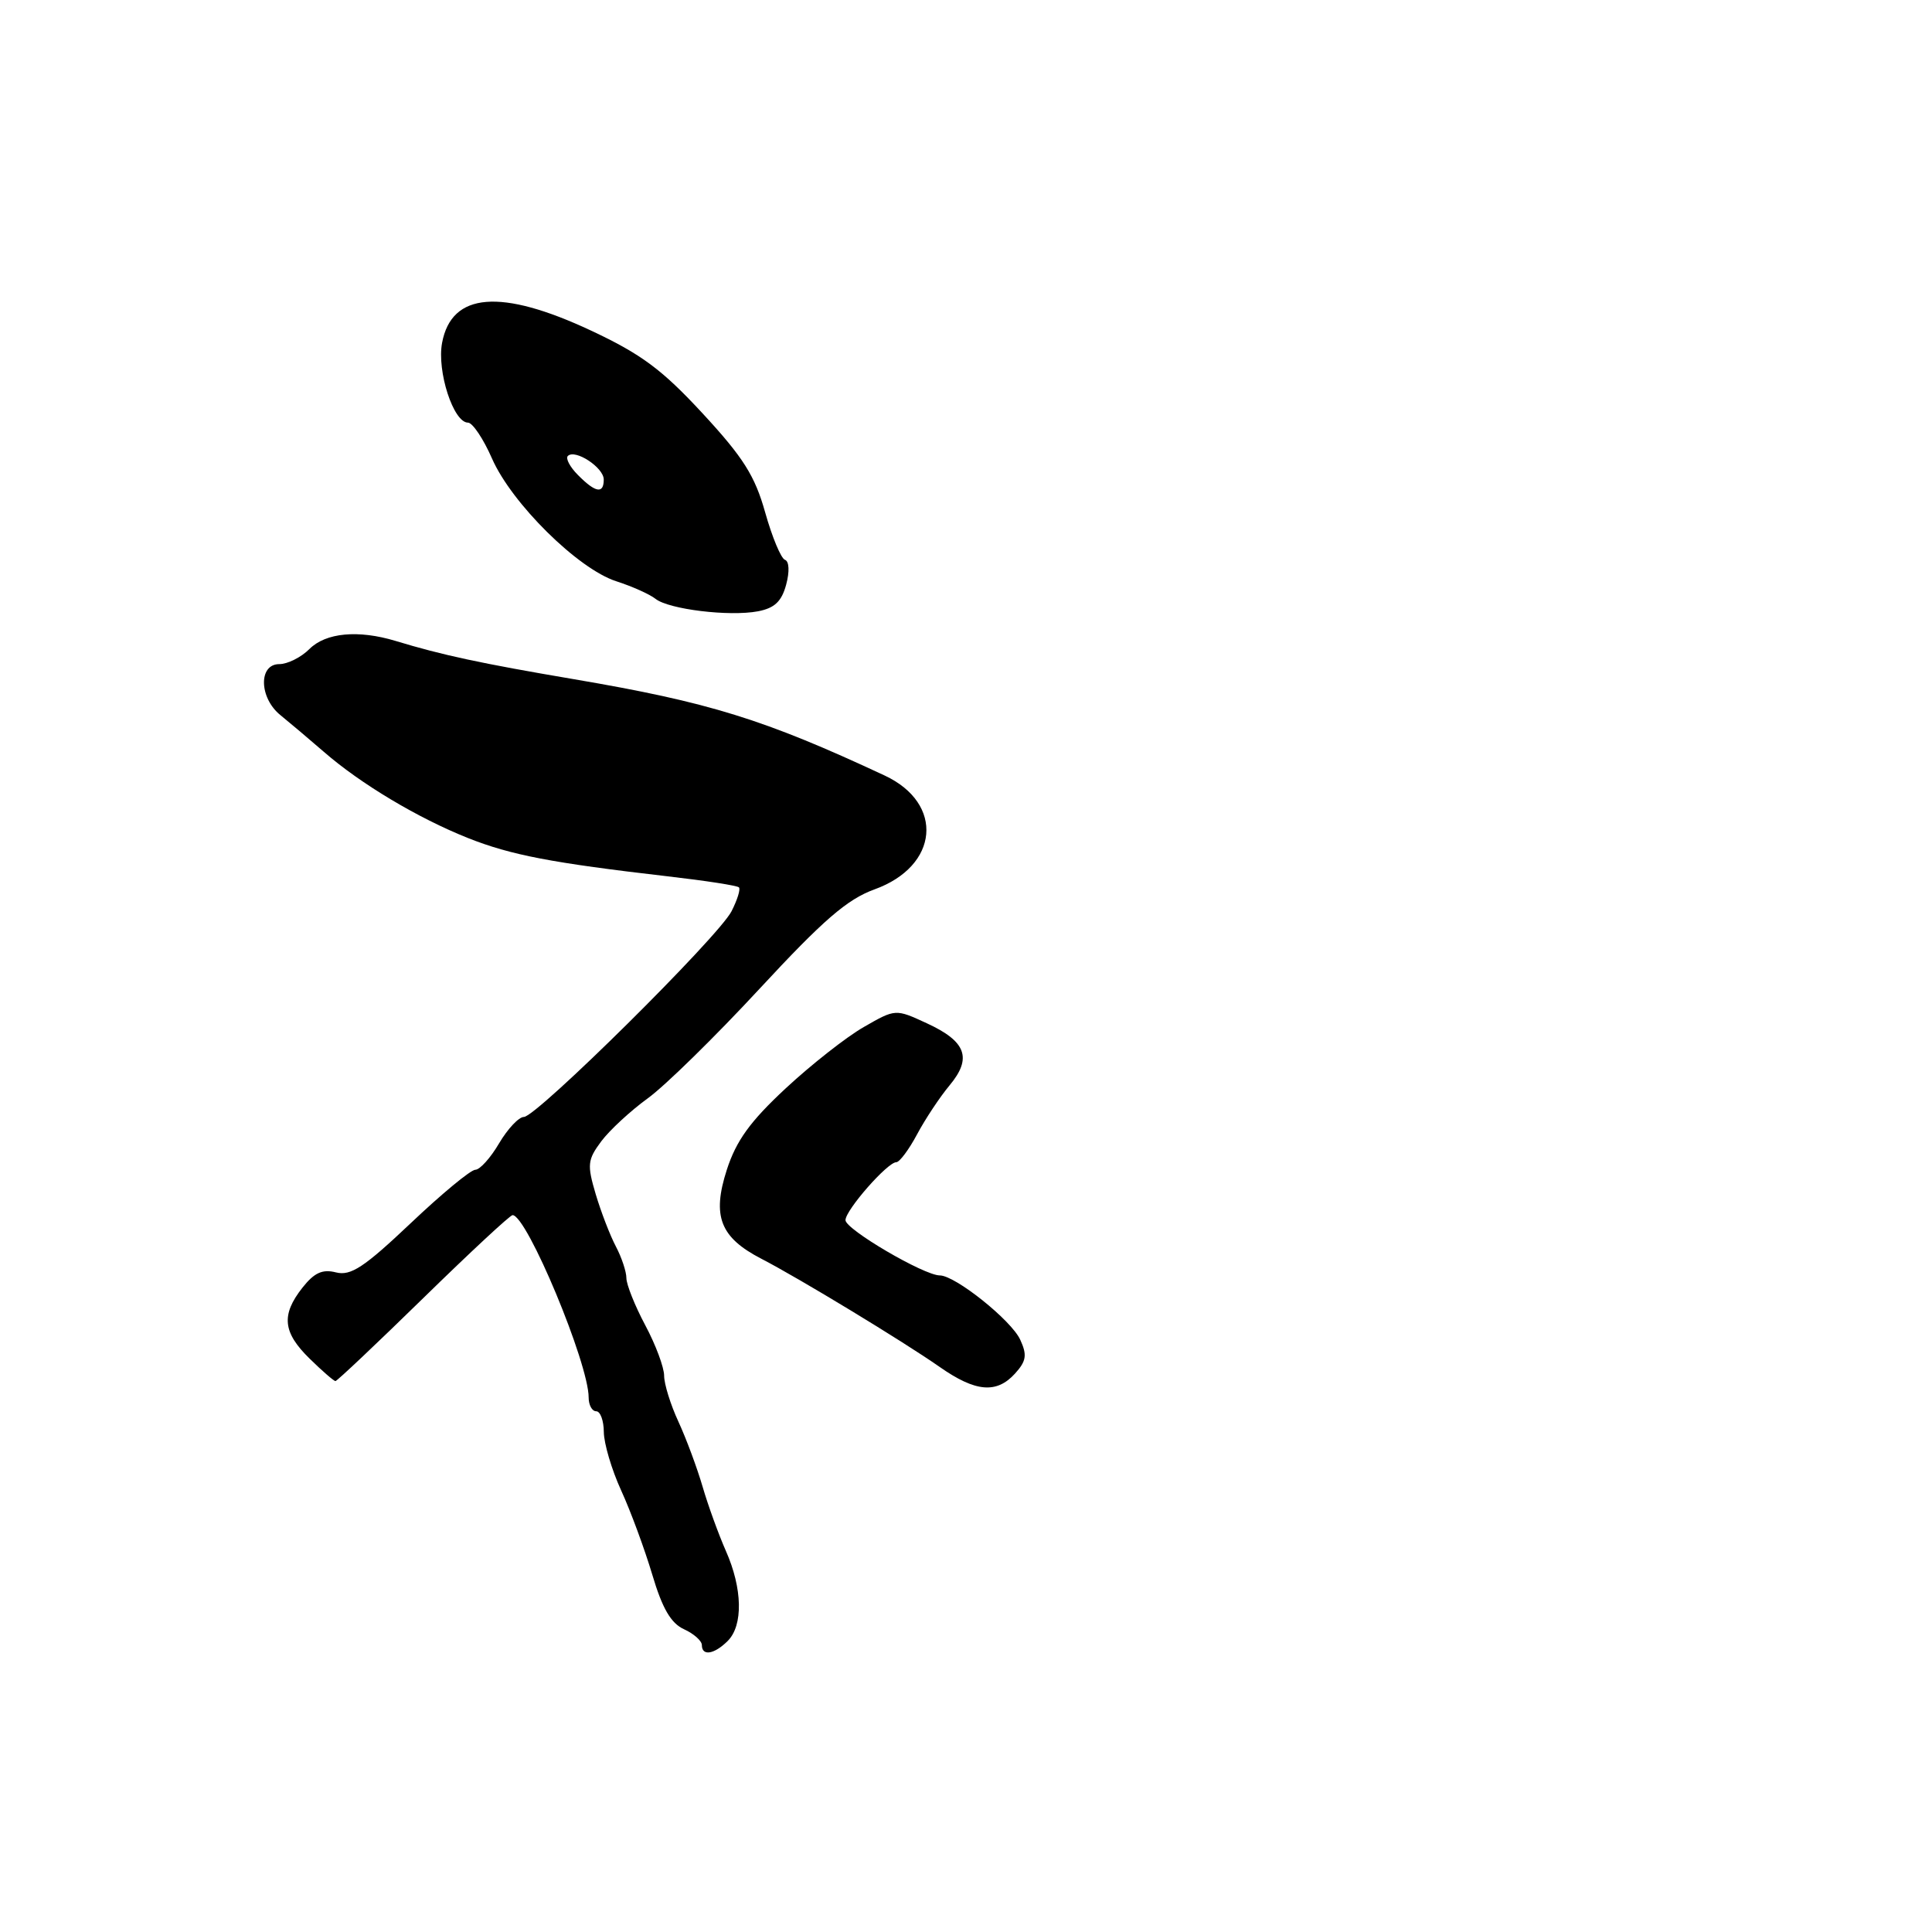 <?xml version="1.0" encoding="UTF-8" standalone="no"?>
<!DOCTYPE svg PUBLIC "-//W3C//DTD SVG 1.1//EN" "http://www.w3.org/Graphics/SVG/1.1/DTD/svg11.dtd" >
<svg xmlns="http://www.w3.org/2000/svg" xmlns:xlink="http://www.w3.org/1999/xlink" version="1.1" viewBox="0 0 256 256">
 <g >
 <path fill="currentColor"
d=" M 96.43 217.43 C 98.49 215.37 98.39 210.48 96.18 205.50 C 95.21 203.30 93.82 199.47 93.10 197.00 C 92.38 194.53 90.94 190.65 89.90 188.39 C 88.85 186.13 88.00 183.38 88.00 182.29 C 88.00 181.19 86.88 178.18 85.50 175.60 C 84.12 173.01 83.00 170.20 83.00 169.35 C 83.00 168.50 82.37 166.61 81.60 165.15 C 80.83 163.69 79.63 160.57 78.93 158.22 C 77.78 154.33 77.85 153.68 79.67 151.23 C 80.78 149.75 83.56 147.18 85.85 145.52 C 88.14 143.86 94.81 137.32 100.66 131.00 C 109.09 121.90 112.26 119.16 115.87 117.85 C 124.42 114.77 125.16 106.47 117.22 102.76 C 101.22 95.29 93.98 93.05 76.00 89.99 C 63.74 87.91 58.57 86.80 52.43 84.93 C 47.47 83.43 43.17 83.83 41.00 86.00 C 39.90 87.10 38.10 88.00 37.00 88.00 C 34.23 88.00 34.33 92.48 37.16 94.76 C 38.34 95.72 40.93 97.90 42.91 99.62 C 47.79 103.87 55.38 108.40 62.00 111.04 C 67.69 113.30 73.10 114.34 88.49 116.12 C 93.44 116.69 97.68 117.34 97.91 117.58 C 98.15 117.81 97.70 119.24 96.93 120.75 C 95.20 124.14 71.10 148.00 69.42 148.00 C 68.75 148.00 67.27 149.57 66.13 151.50 C 65.00 153.43 63.58 155.00 62.98 155.00 C 62.38 155.00 58.52 158.19 54.40 162.10 C 48.24 167.93 46.48 169.09 44.52 168.60 C 42.72 168.14 41.64 168.64 40.07 170.63 C 37.23 174.24 37.47 176.55 41.03 180.03 C 42.70 181.67 44.24 183.00 44.45 183.00 C 44.66 183.00 49.90 178.05 56.09 172.00 C 62.28 165.95 67.60 161.00 67.92 161.01 C 69.82 161.03 78.00 180.64 78.00 185.18 C 78.00 186.18 78.45 187.00 79.00 187.00 C 79.55 187.00 80.00 188.24 80.01 189.75 C 80.02 191.26 81.05 194.75 82.31 197.50 C 83.57 200.25 85.42 205.27 86.43 208.65 C 87.76 213.13 88.90 215.09 90.63 215.88 C 91.93 216.47 93.00 217.42 93.00 217.98 C 93.00 219.48 94.64 219.22 96.43 217.43 Z  M 134.50 182.00 C 135.99 180.35 136.12 179.55 135.19 177.53 C 134.03 174.96 126.57 169.00 124.53 169.00 C 122.43 169.00 112.00 162.88 112.03 161.67 C 112.06 160.31 117.60 154.00 118.76 154.00 C 119.19 154.00 120.44 152.33 121.52 150.30 C 122.61 148.26 124.55 145.34 125.82 143.82 C 128.84 140.20 128.03 137.99 122.81 135.59 C 118.66 133.67 118.66 133.67 114.45 136.09 C 112.14 137.41 107.48 141.08 104.10 144.22 C 99.39 148.60 97.56 151.14 96.31 154.99 C 94.32 161.15 95.42 163.97 100.90 166.80 C 105.87 169.37 119.67 177.74 124.50 181.12 C 129.27 184.46 132.05 184.70 134.50 182.00 Z  M 104.17 77.47 C 104.64 75.73 104.57 74.37 104.01 74.18 C 103.49 74.00 102.31 71.17 101.39 67.90 C 100.03 63.05 98.49 60.61 93.11 54.79 C 87.74 48.98 84.98 46.93 78.35 43.82 C 66.37 38.20 59.84 38.73 58.58 45.42 C 57.87 49.19 60.08 56.00 62.01 56.00 C 62.61 56.00 64.05 58.14 65.19 60.75 C 67.80 66.70 76.59 75.39 81.66 77.02 C 83.77 77.70 86.11 78.75 86.86 79.35 C 88.61 80.74 96.63 81.72 100.44 81.00 C 102.63 80.58 103.57 79.70 104.17 77.47 Z  M 76.58 62.94 C 75.52 61.88 74.92 60.74 75.24 60.42 C 76.20 59.46 80.00 61.95 80.00 63.54 C 80.00 65.48 78.91 65.30 76.58 62.94 Z "/>
</g>
</svg>